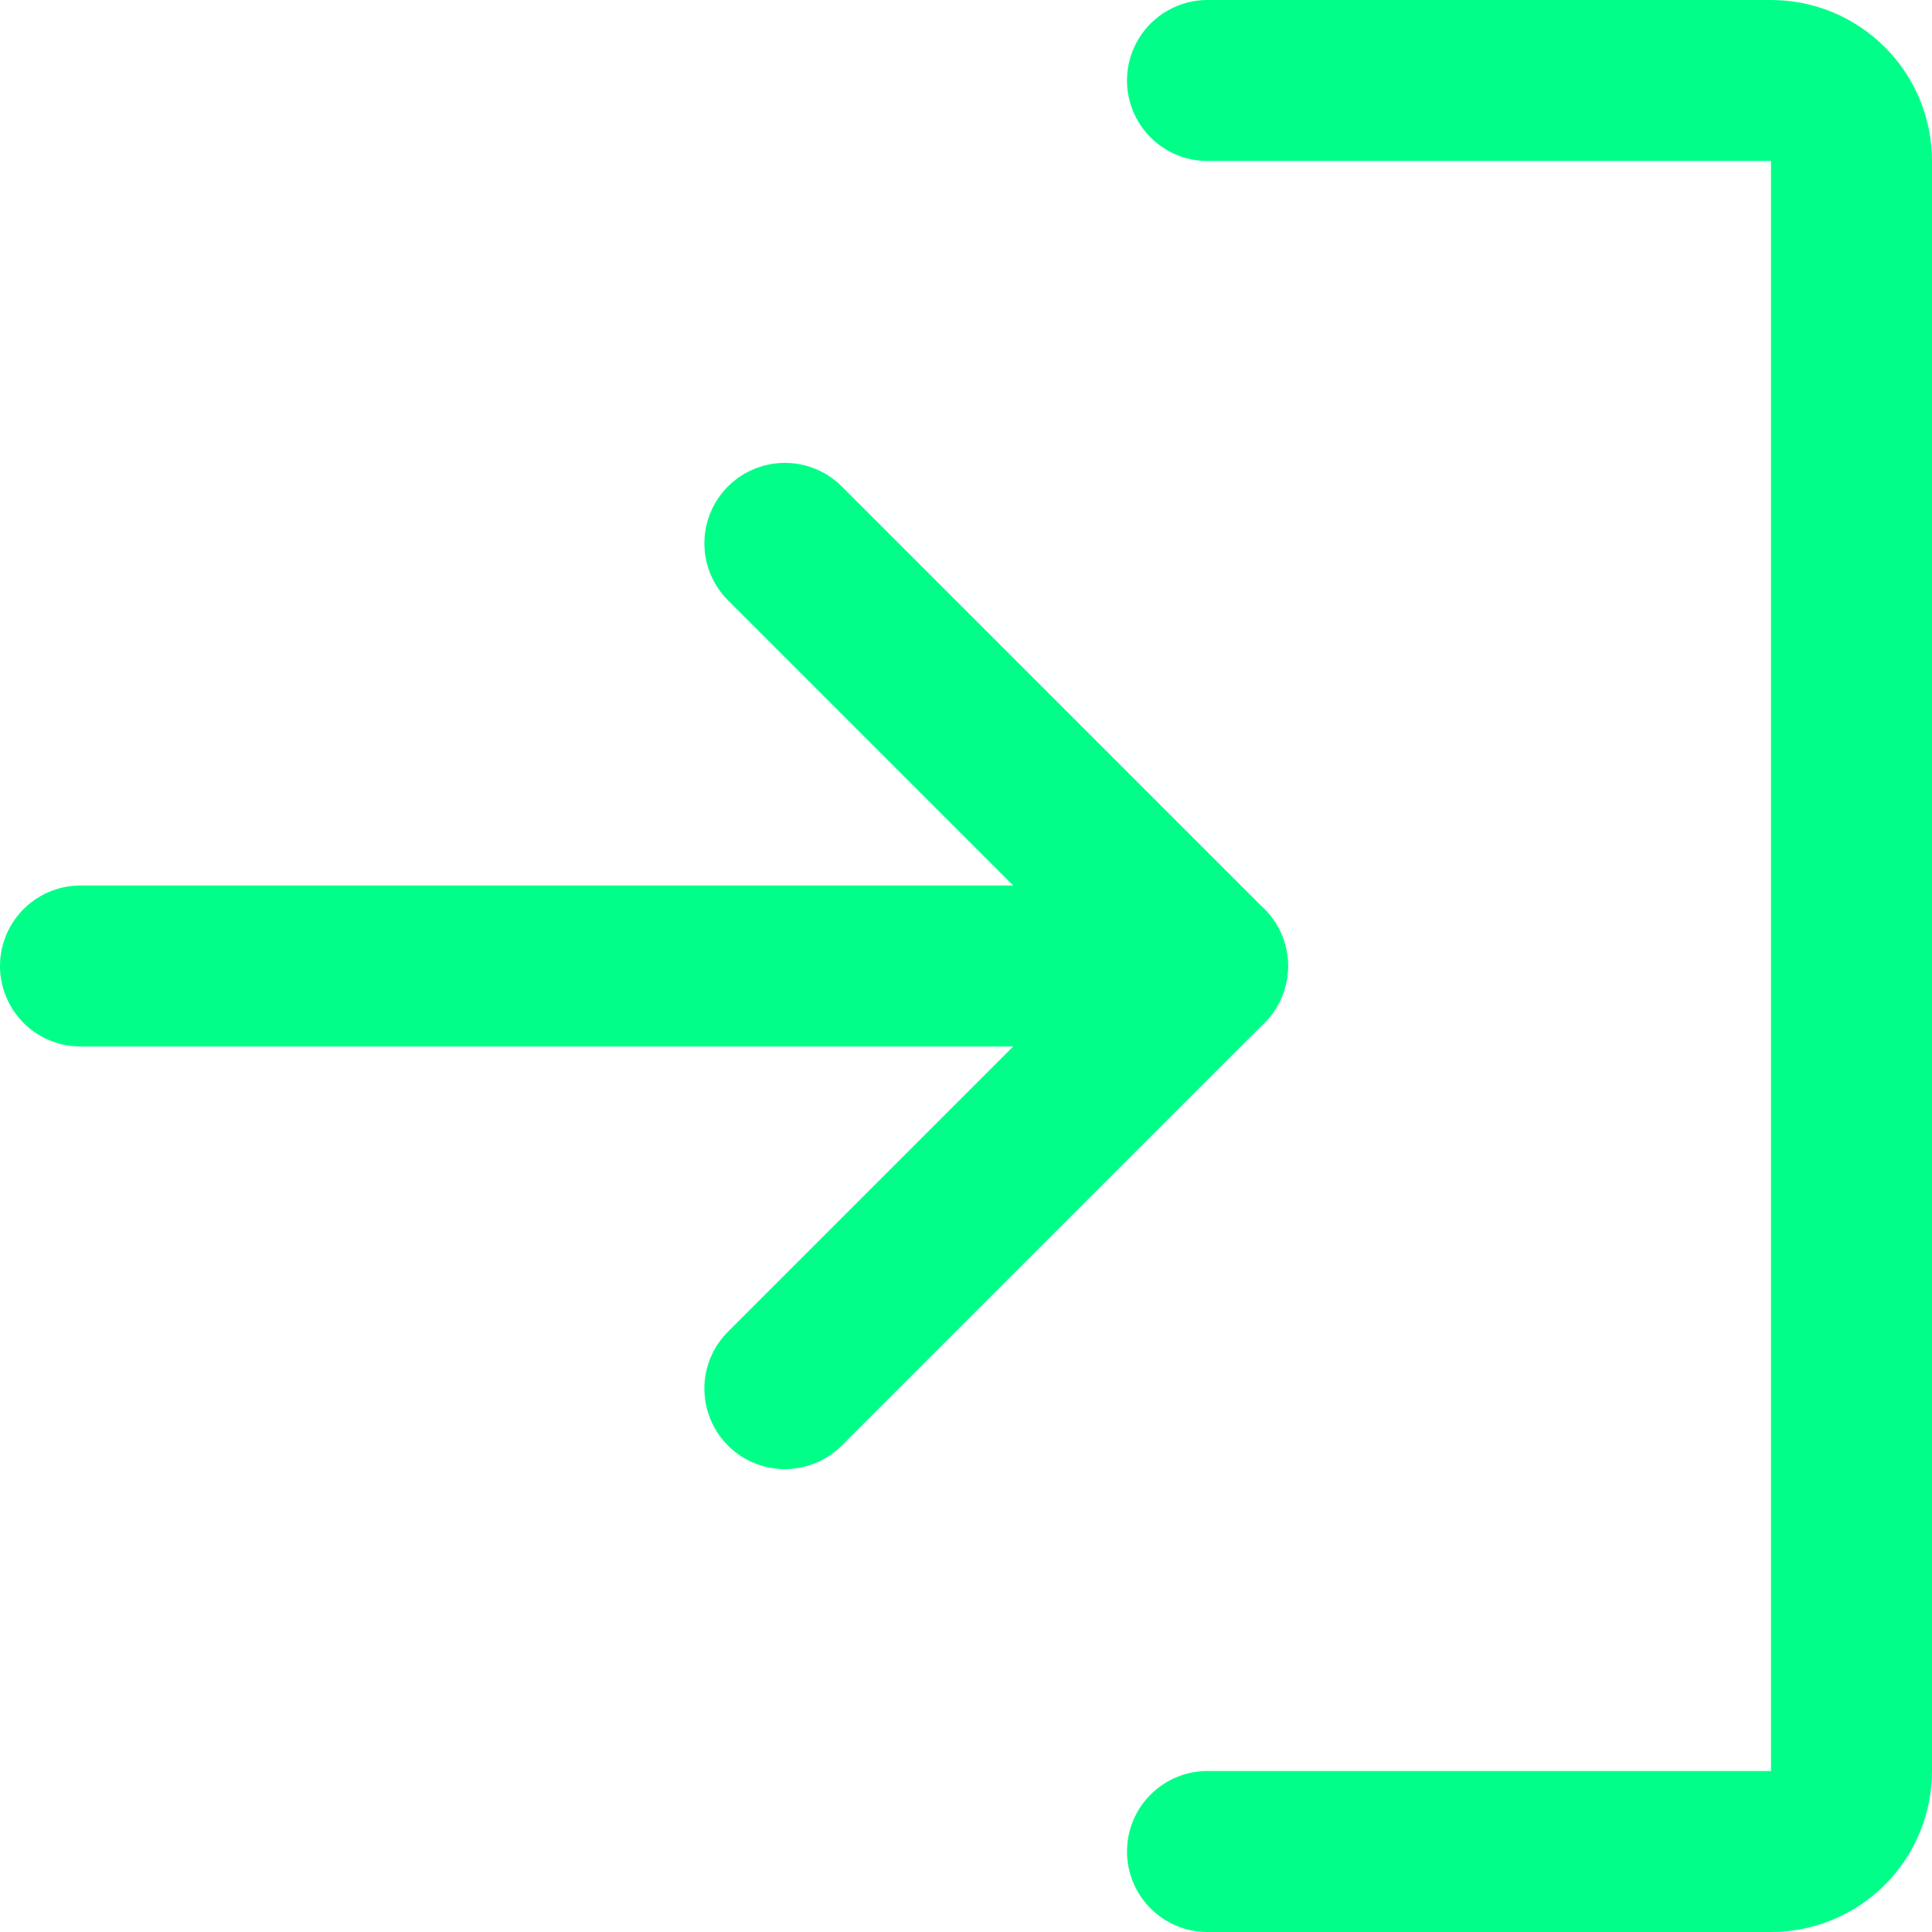 <svg width="24" height="24" viewBox="0 0 24 24" fill="none" xmlns="http://www.w3.org/2000/svg">
<path d="M9.75 17.25L15 12L9.75 6.75" stroke="#00FF88" stroke-width="2" stroke-linecap="round" stroke-linejoin="round"/>
<path d="M1 12H15" stroke="#00FF88" stroke-width="2" stroke-linecap="round" stroke-linejoin="round"/>
<path d="M15 1H22C22.265 1 22.52 1.105 22.707 1.293C22.895 1.48 23 1.735 23 2V22C23 22.265 22.895 22.52 22.707 22.707C22.52 22.895 22.265 23 22 23H15" stroke="#00FF88" stroke-width="2" stroke-linecap="round" stroke-linejoin="round"/>
</svg>
